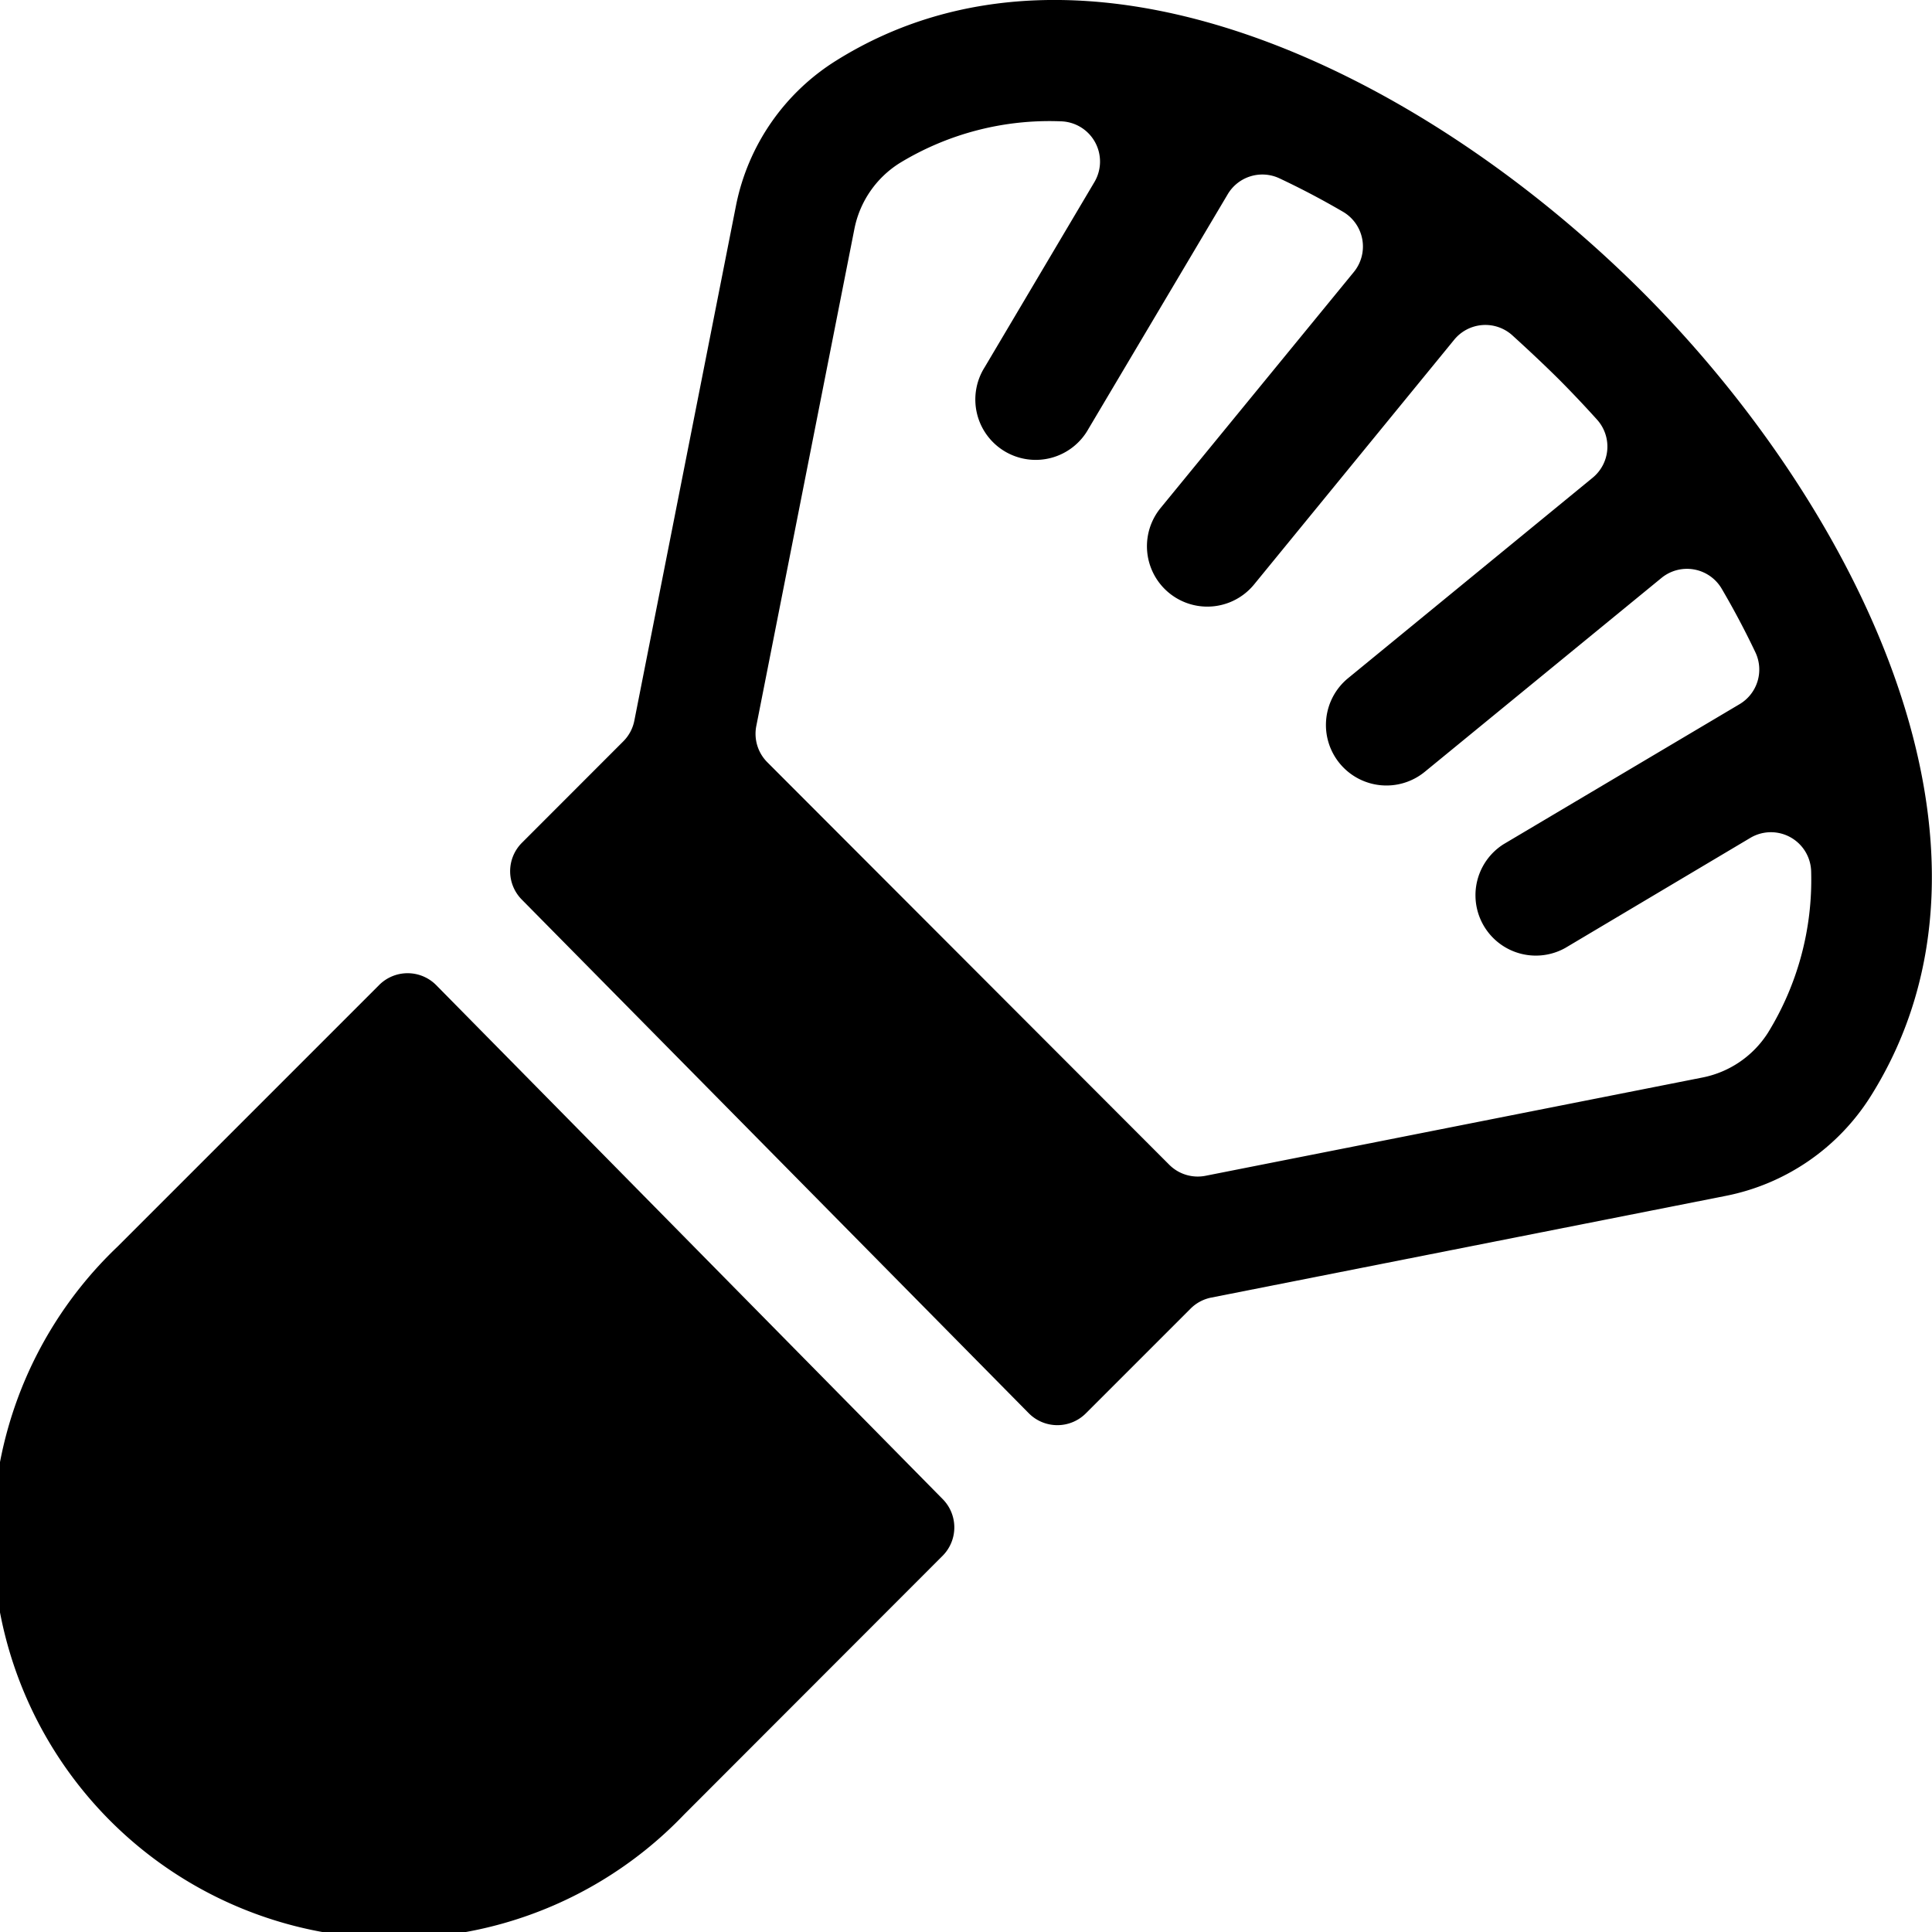 <svg id="Bold" xmlns="http://www.w3.org/2000/svg" viewBox="0 0 24 24"><title>make-up-brush</title><path d="M5.418,12.237a.5.5,0,0,0-.709,0L1.457,15.489A4.984,4.984,0,1,0,8.5,22.539l3.212-3.215a.5.5,0,0,0,0-.7Z"/><path d="M20.444,3.668C17.682.888,13.468-1.175,10.387.753a2.757,2.757,0,0,0-1.244,1.8L7.88,8.952a.5.5,0,0,1-.137.257L6.48,10.473a.5.5,0,0,0,0,.7l6.3,6.383a.5.5,0,0,0,.71,0l1.3-1.3a.5.5,0,0,1,.257-.137l6.394-1.264a2.758,2.758,0,0,0,1.791-1.227C25.2,10.513,23.055,6.3,20.444,3.668Zm1.519,9.16a1.251,1.251,0,0,1-.813.557l-6.174,1.221a.5.5,0,0,1-.451-.137l-4.993-5a.5.5,0,0,1-.137-.45l1.219-6.177a1.252,1.252,0,0,1,.565-.818,3.574,3.574,0,0,1,1.995-.517.5.5,0,0,1,.421.755l-1.363,2.3a.75.75,0,1,0,1.289.766L15.25,2.415a.5.5,0,0,1,.643-.2q.4.188.789.415a.5.5,0,0,1,.135.75l-2.4,2.931a.75.75,0,1,0,1.162.949l2.485-3.039a.5.5,0,0,1,.72-.058c.2.182.4.369.592.56q.237.239.464.491a.5.5,0,0,1-.056.721L16.746,8.425A.75.75,0,0,0,17.7,9.587L20.64,7.179a.5.5,0,0,1,.748.135c.153.261.293.526.419.791a.5.5,0,0,1-.2.644l-2.929,1.738a.75.75,0,0,0,.766,1.289l2.3-1.368a.5.5,0,0,1,.755.427A3.619,3.619,0,0,1,21.963,12.828Z"/></svg>
